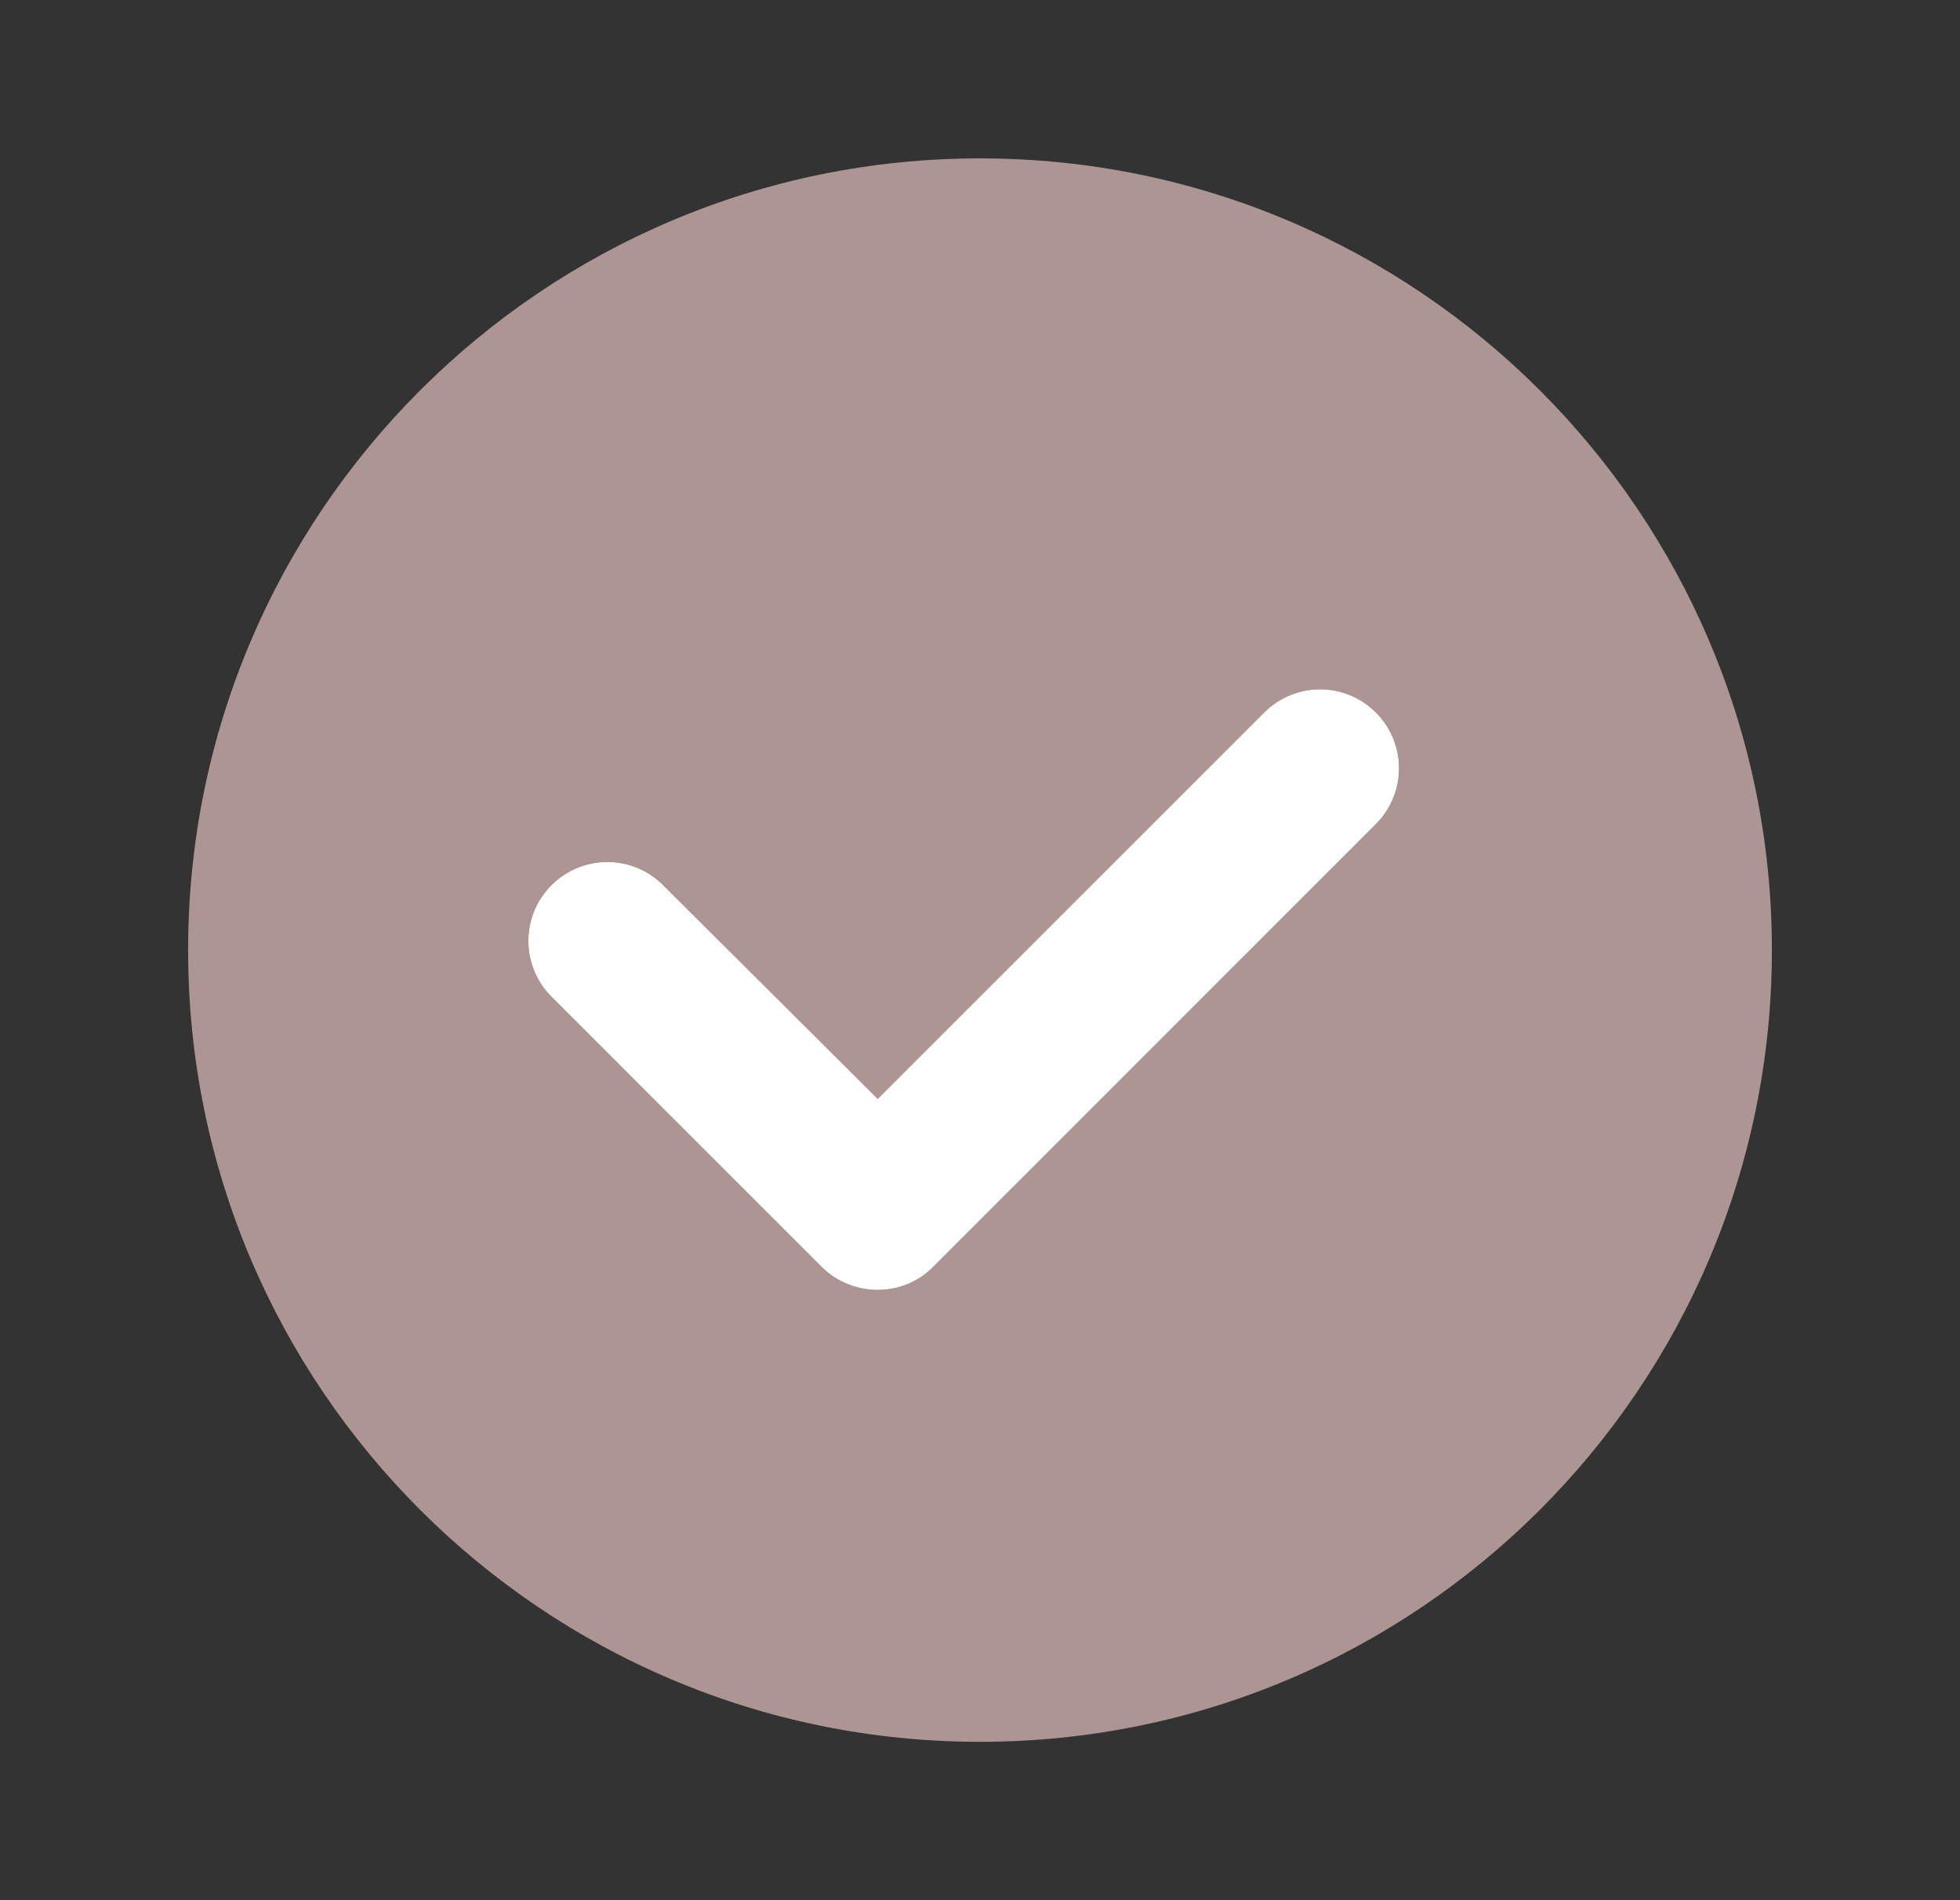 <svg width="33" height="32" viewBox="0 0 33 32" fill="none" xmlns="http://www.w3.org/2000/svg">
<rect x="0" y="0" width="33" height="32" fill="#333333" stroke="none"/>
<g clip-path="url(#clip0_30_11063)">
<path d="M16.5 2.667C9.14 2.667 3.167 8.64 3.167 16C3.167 23.36 9.14 29.333 16.5 29.333C23.86 29.333 29.833 23.36 29.833 16C29.833 8.64 23.86 2.667 16.5 2.667ZM13.833 21.333L9.287 16.787C8.767 16.267 8.767 15.427 9.287 14.906C9.807 14.386 10.647 14.386 11.167 14.906L14.78 18.506L21.287 12C21.807 11.48 22.647 11.48 23.167 12C23.687 12.52 23.687 13.36 23.167 13.88L15.713 21.333C15.207 21.853 14.353 21.853 13.833 21.333Z" fill="#AC9592"/>
<path d="M9.286 16.786L13.832 21.333C14.352 21.853 15.206 21.853 15.713 21.333L23.166 13.879C23.686 13.359 23.686 12.519 23.166 11.999C22.646 11.479 21.806 11.479 21.286 11.999L14.779 18.506L11.166 14.906C10.646 14.386 9.806 14.386 9.286 14.906C8.766 15.426 8.766 16.266 9.286 16.786Z" fill="white"/>
</g>
<defs>
<clipPath id="clip0_30_11063">
<rect width="32" height="32" fill="white" transform="translate(0.5)"/>
</clipPath>
</defs>
</svg>
